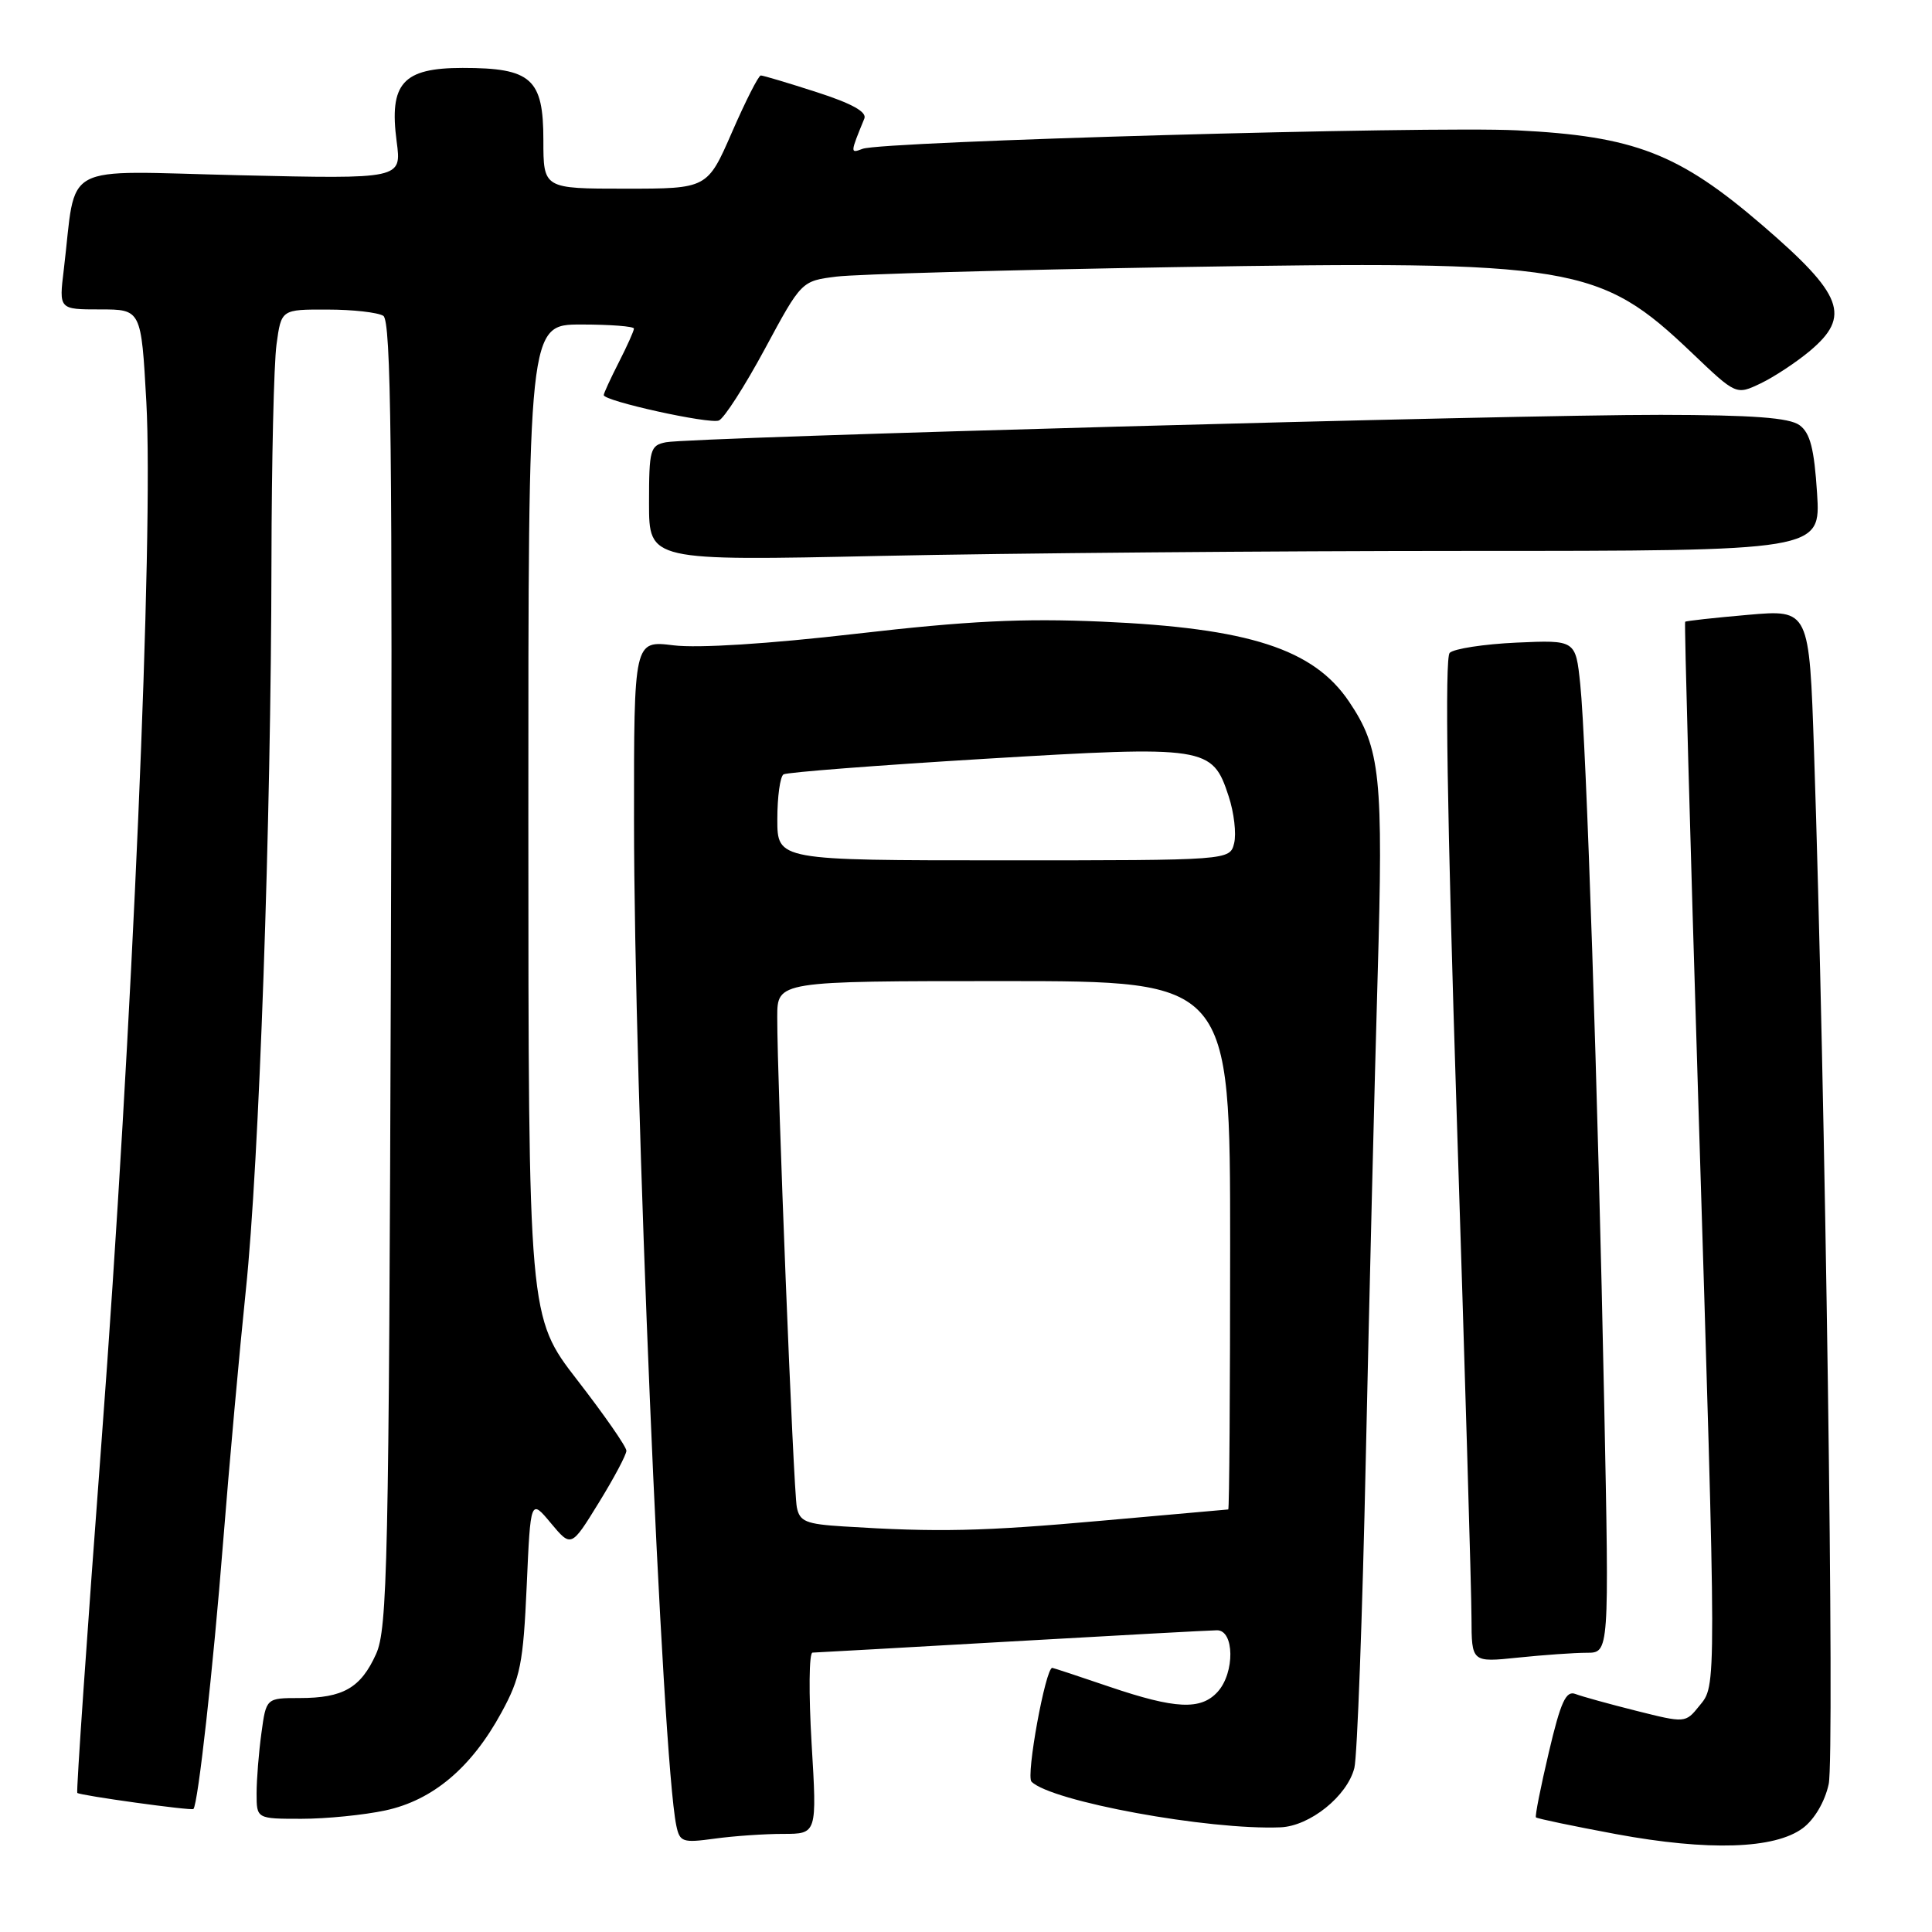 <?xml version="1.0" encoding="UTF-8" standalone="no"?>
<!DOCTYPE svg PUBLIC "-//W3C//DTD SVG 1.1//EN" "http://www.w3.org/Graphics/SVG/1.1/DTD/svg11.dtd" >
<svg xmlns="http://www.w3.org/2000/svg" xmlns:xlink="http://www.w3.org/1999/xlink" version="1.1" viewBox="0 0 256 256">
 <g >
 <path fill="currentColor"
d=" M 238.88 242.24 C 240.41 241.10 241.80 238.75 242.31 236.41 C 243.12 232.77 241.86 144.09 240.37 99.63 C 239.74 80.76 239.74 80.76 231.62 81.47 C 227.15 81.86 223.40 82.27 223.29 82.39 C 223.17 82.50 223.95 110.92 225.02 145.55 C 227.47 224.94 227.47 223.20 225.16 226.05 C 223.33 228.32 223.30 228.32 216.81 226.69 C 213.23 225.79 209.60 224.79 208.75 224.46 C 207.50 223.98 206.80 225.50 205.23 232.18 C 204.15 236.76 203.38 240.64 203.52 240.81 C 203.66 240.97 208.44 241.97 214.14 243.03 C 226.37 245.29 235.16 245.01 238.88 242.24 Z  M 103.77 243.00 C 108.26 243.00 108.26 243.00 107.54 231.00 C 107.15 224.40 107.20 218.99 107.66 218.98 C 108.12 218.97 119.97 218.30 134.00 217.50 C 148.03 216.70 160.29 216.03 161.25 216.02 C 163.57 215.99 163.64 221.64 161.35 224.17 C 159.12 226.63 155.75 226.47 147.00 223.50 C 142.96 222.12 139.55 221.00 139.43 221.00 C 138.54 221.00 135.92 235.32 136.68 236.08 C 139.30 238.70 160.12 242.52 169.67 242.13 C 173.57 241.97 178.52 237.99 179.46 234.26 C 179.84 232.74 180.53 214.18 180.98 193.00 C 181.44 171.82 182.14 143.25 182.54 129.50 C 183.31 102.83 182.93 99.16 178.75 92.96 C 174.05 85.99 165.48 83.22 146.00 82.37 C 135.53 81.91 128.24 82.27 113.50 83.97 C 101.83 85.32 92.48 85.91 89.25 85.51 C 84.00 84.86 84.00 84.86 84.01 108.68 C 84.02 144.69 87.73 232.78 89.61 241.88 C 90.07 244.09 90.43 244.21 94.69 243.63 C 97.21 243.28 101.30 243.00 103.77 243.00 Z  M 51.07 239.89 C 57.35 238.54 62.47 234.23 66.45 226.91 C 68.96 222.31 69.33 220.42 69.79 210.16 C 70.30 198.59 70.30 198.59 72.99 201.82 C 75.69 205.05 75.69 205.05 79.34 199.12 C 81.35 195.86 83.00 192.76 83.00 192.23 C 83.00 191.70 80.08 187.50 76.51 182.89 C 70.02 174.50 70.02 174.50 70.01 108.75 C 70.00 43.00 70.00 43.00 77.00 43.00 C 80.85 43.00 84.00 43.24 84.00 43.54 C 84.00 43.84 83.10 45.84 82.00 48.00 C 80.90 50.16 80.00 52.11 80.00 52.35 C 80.00 53.14 93.97 56.22 95.25 55.72 C 95.94 55.45 98.68 51.18 101.35 46.23 C 106.20 37.23 106.20 37.23 110.85 36.65 C 113.41 36.33 133.50 35.77 155.50 35.40 C 208.60 34.52 211.93 35.07 224.23 46.80 C 230.05 52.35 230.05 52.35 233.30 50.80 C 235.09 49.94 238.03 48.00 239.83 46.49 C 245.30 41.89 244.23 39.06 233.54 29.86 C 222.46 20.32 216.56 18.04 201.00 17.27 C 189.24 16.69 116.86 18.73 114.30 19.72 C 112.64 20.35 112.64 20.32 114.53 15.71 C 114.89 14.83 112.87 13.71 108.21 12.21 C 104.44 10.99 101.11 10.00 100.81 10.00 C 100.51 10.00 98.80 13.37 97.00 17.50 C 93.73 25.00 93.73 25.00 82.86 25.00 C 72.00 25.00 72.00 25.00 72.00 18.56 C 72.00 10.42 70.41 9.00 61.30 9.00 C 53.36 9.00 51.54 11.04 52.56 18.76 C 53.22 23.72 53.22 23.72 31.72 23.22 C 7.56 22.66 10.20 21.24 8.45 35.75 C 7.81 41.00 7.81 41.00 13.26 41.00 C 18.71 41.00 18.71 41.00 19.39 53.25 C 20.36 70.89 17.53 136.73 13.46 190.90 C 11.54 216.42 10.09 237.42 10.24 237.57 C 10.58 237.91 25.38 239.96 25.63 239.70 C 26.24 239.08 28.25 221.00 29.55 204.50 C 30.38 194.05 31.74 178.97 32.57 171.00 C 34.34 154.16 35.92 109.01 35.97 74.39 C 35.99 61.13 36.29 48.19 36.64 45.64 C 37.27 41.00 37.27 41.00 43.39 41.02 C 46.75 41.02 50.08 41.40 50.79 41.85 C 51.82 42.50 52.02 59.47 51.79 129.08 C 51.53 207.19 51.34 215.85 49.83 219.17 C 47.80 223.66 45.47 225.00 39.70 225.00 C 35.27 225.00 35.27 225.00 34.64 229.64 C 34.29 232.19 34.00 235.79 34.00 237.64 C 34.00 241.00 34.00 241.00 39.95 241.00 C 43.22 241.00 48.23 240.50 51.07 239.89 Z  M 210.26 219.00 C 213.23 219.00 213.23 219.00 212.57 186.25 C 211.74 144.77 210.19 98.25 209.39 90.65 C 208.78 84.80 208.78 84.80 200.93 85.15 C 196.62 85.35 192.64 85.96 192.09 86.51 C 191.43 87.17 191.74 107.77 193.03 148.00 C 194.10 181.28 194.98 211.15 194.98 214.39 C 195.00 220.28 195.00 220.28 201.15 219.64 C 204.53 219.29 208.63 219.00 210.26 219.00 Z  M 194.38 73.00 C 241.26 73.00 241.26 73.00 240.77 65.34 C 240.39 59.45 239.86 57.37 238.45 56.34 C 237.10 55.35 232.28 54.99 220.06 54.97 C 200.79 54.94 91.57 57.94 88.25 58.60 C 86.15 59.01 86.00 59.55 86.00 66.68 C 86.00 74.32 86.00 74.32 116.75 73.66 C 133.66 73.30 168.60 73.00 194.38 73.00 Z  M 111.76 202.26 C 106.78 201.95 105.95 201.61 105.58 199.70 C 105.13 197.43 102.97 143.23 102.99 134.75 C 103.00 130.00 103.00 130.00 133.00 130.00 C 163.00 130.00 163.00 130.00 163.00 165.00 C 163.00 184.25 162.89 200.01 162.75 200.01 C 162.61 200.02 155.07 200.69 146.00 201.50 C 130.15 202.92 124.28 203.05 111.76 202.26 Z  M 103.00 108.56 C 103.00 105.57 103.37 102.89 103.82 102.61 C 104.27 102.33 116.25 101.41 130.43 100.55 C 159.88 98.78 160.64 98.90 162.80 105.50 C 163.52 107.68 163.84 110.48 163.53 111.73 C 162.96 114.00 162.96 114.00 132.98 114.00 C 103.00 114.00 103.00 114.00 103.00 108.56 Z "/>
</g>
</svg>